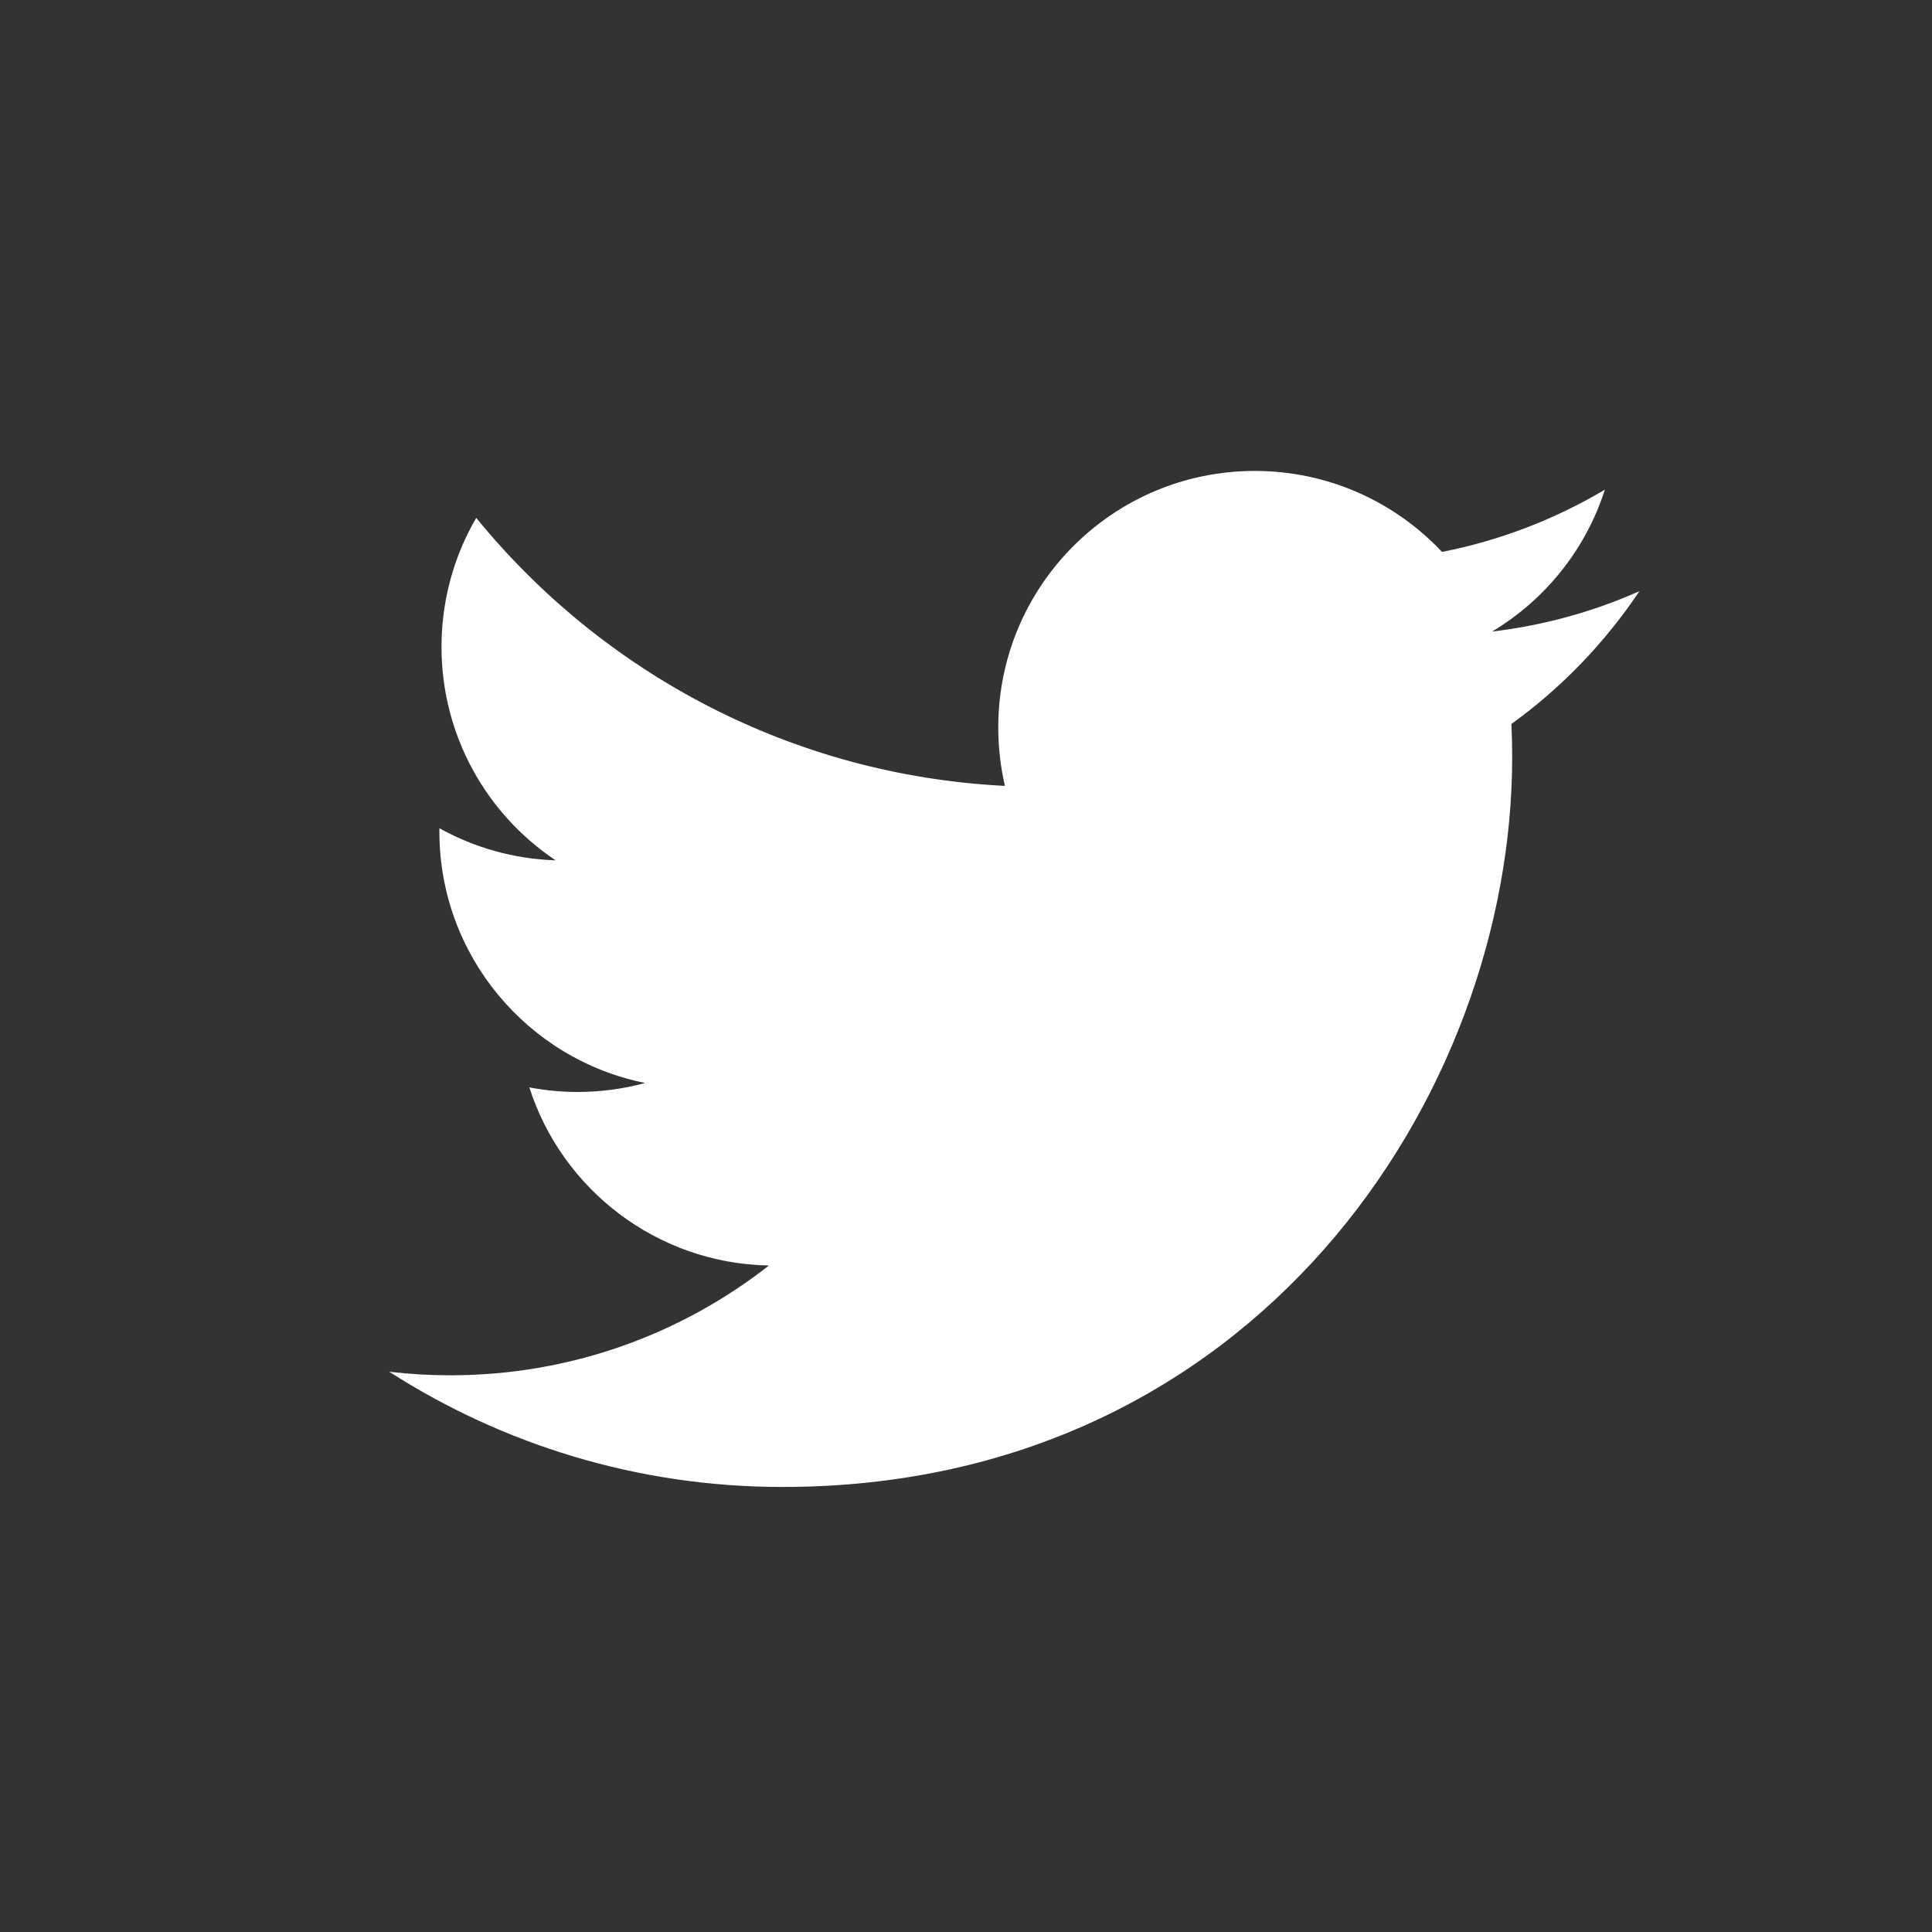 <?xml version="1.0" encoding="UTF-8" standalone="no"?>
<svg width="40px" height="40px" viewBox="0 0 40 40" version="1.1" xmlns="http://www.w3.org/2000/svg" xmlns:xlink="http://www.w3.org/1999/xlink">
    <rect x="0" y="0" width="40" height="40" fill="#333333" stroke="none"/>
    <defs></defs>
    <g id="Welcome" stroke="none" stroke-width="1" fill="none" fill-rule="evenodd">
        <g id="twitter-icon" fill="#FFFFFF">
            <path d="M33.942,12.24 C32.99,12.663 31.966,12.948 30.892,13.076 C31.989,12.419 32.831,11.378 33.227,10.138 C32.201,10.747 31.065,11.189 29.855,11.427 C28.886,10.395 27.506,9.75 25.979,9.75 C23.046,9.75 20.668,12.128 20.668,15.06 C20.668,15.477 20.715,15.882 20.806,16.271 C16.392,16.049 12.479,13.935 9.86,10.722 C9.403,11.506 9.141,12.419 9.141,13.392 C9.141,15.234 10.078,16.86 11.503,17.812 C10.633,17.784 9.814,17.546 9.098,17.148 C9.097,17.17 9.097,17.192 9.097,17.215 C9.097,19.788 10.928,21.934 13.357,22.422 C12.912,22.543 12.443,22.608 11.958,22.608 C11.616,22.608 11.283,22.575 10.959,22.513 C11.635,24.623 13.596,26.158 15.92,26.201 C14.102,27.625 11.813,28.474 9.324,28.474 C8.896,28.474 8.473,28.449 8.058,28.4 C10.408,29.907 13.199,30.786 16.198,30.786 C25.966,30.786 31.308,22.694 31.308,15.676 C31.308,15.446 31.303,15.217 31.292,14.989 C32.33,14.24 33.23,13.305 33.942,12.24" id="Fill-1"></path>
        </g>
    </g>
</svg>